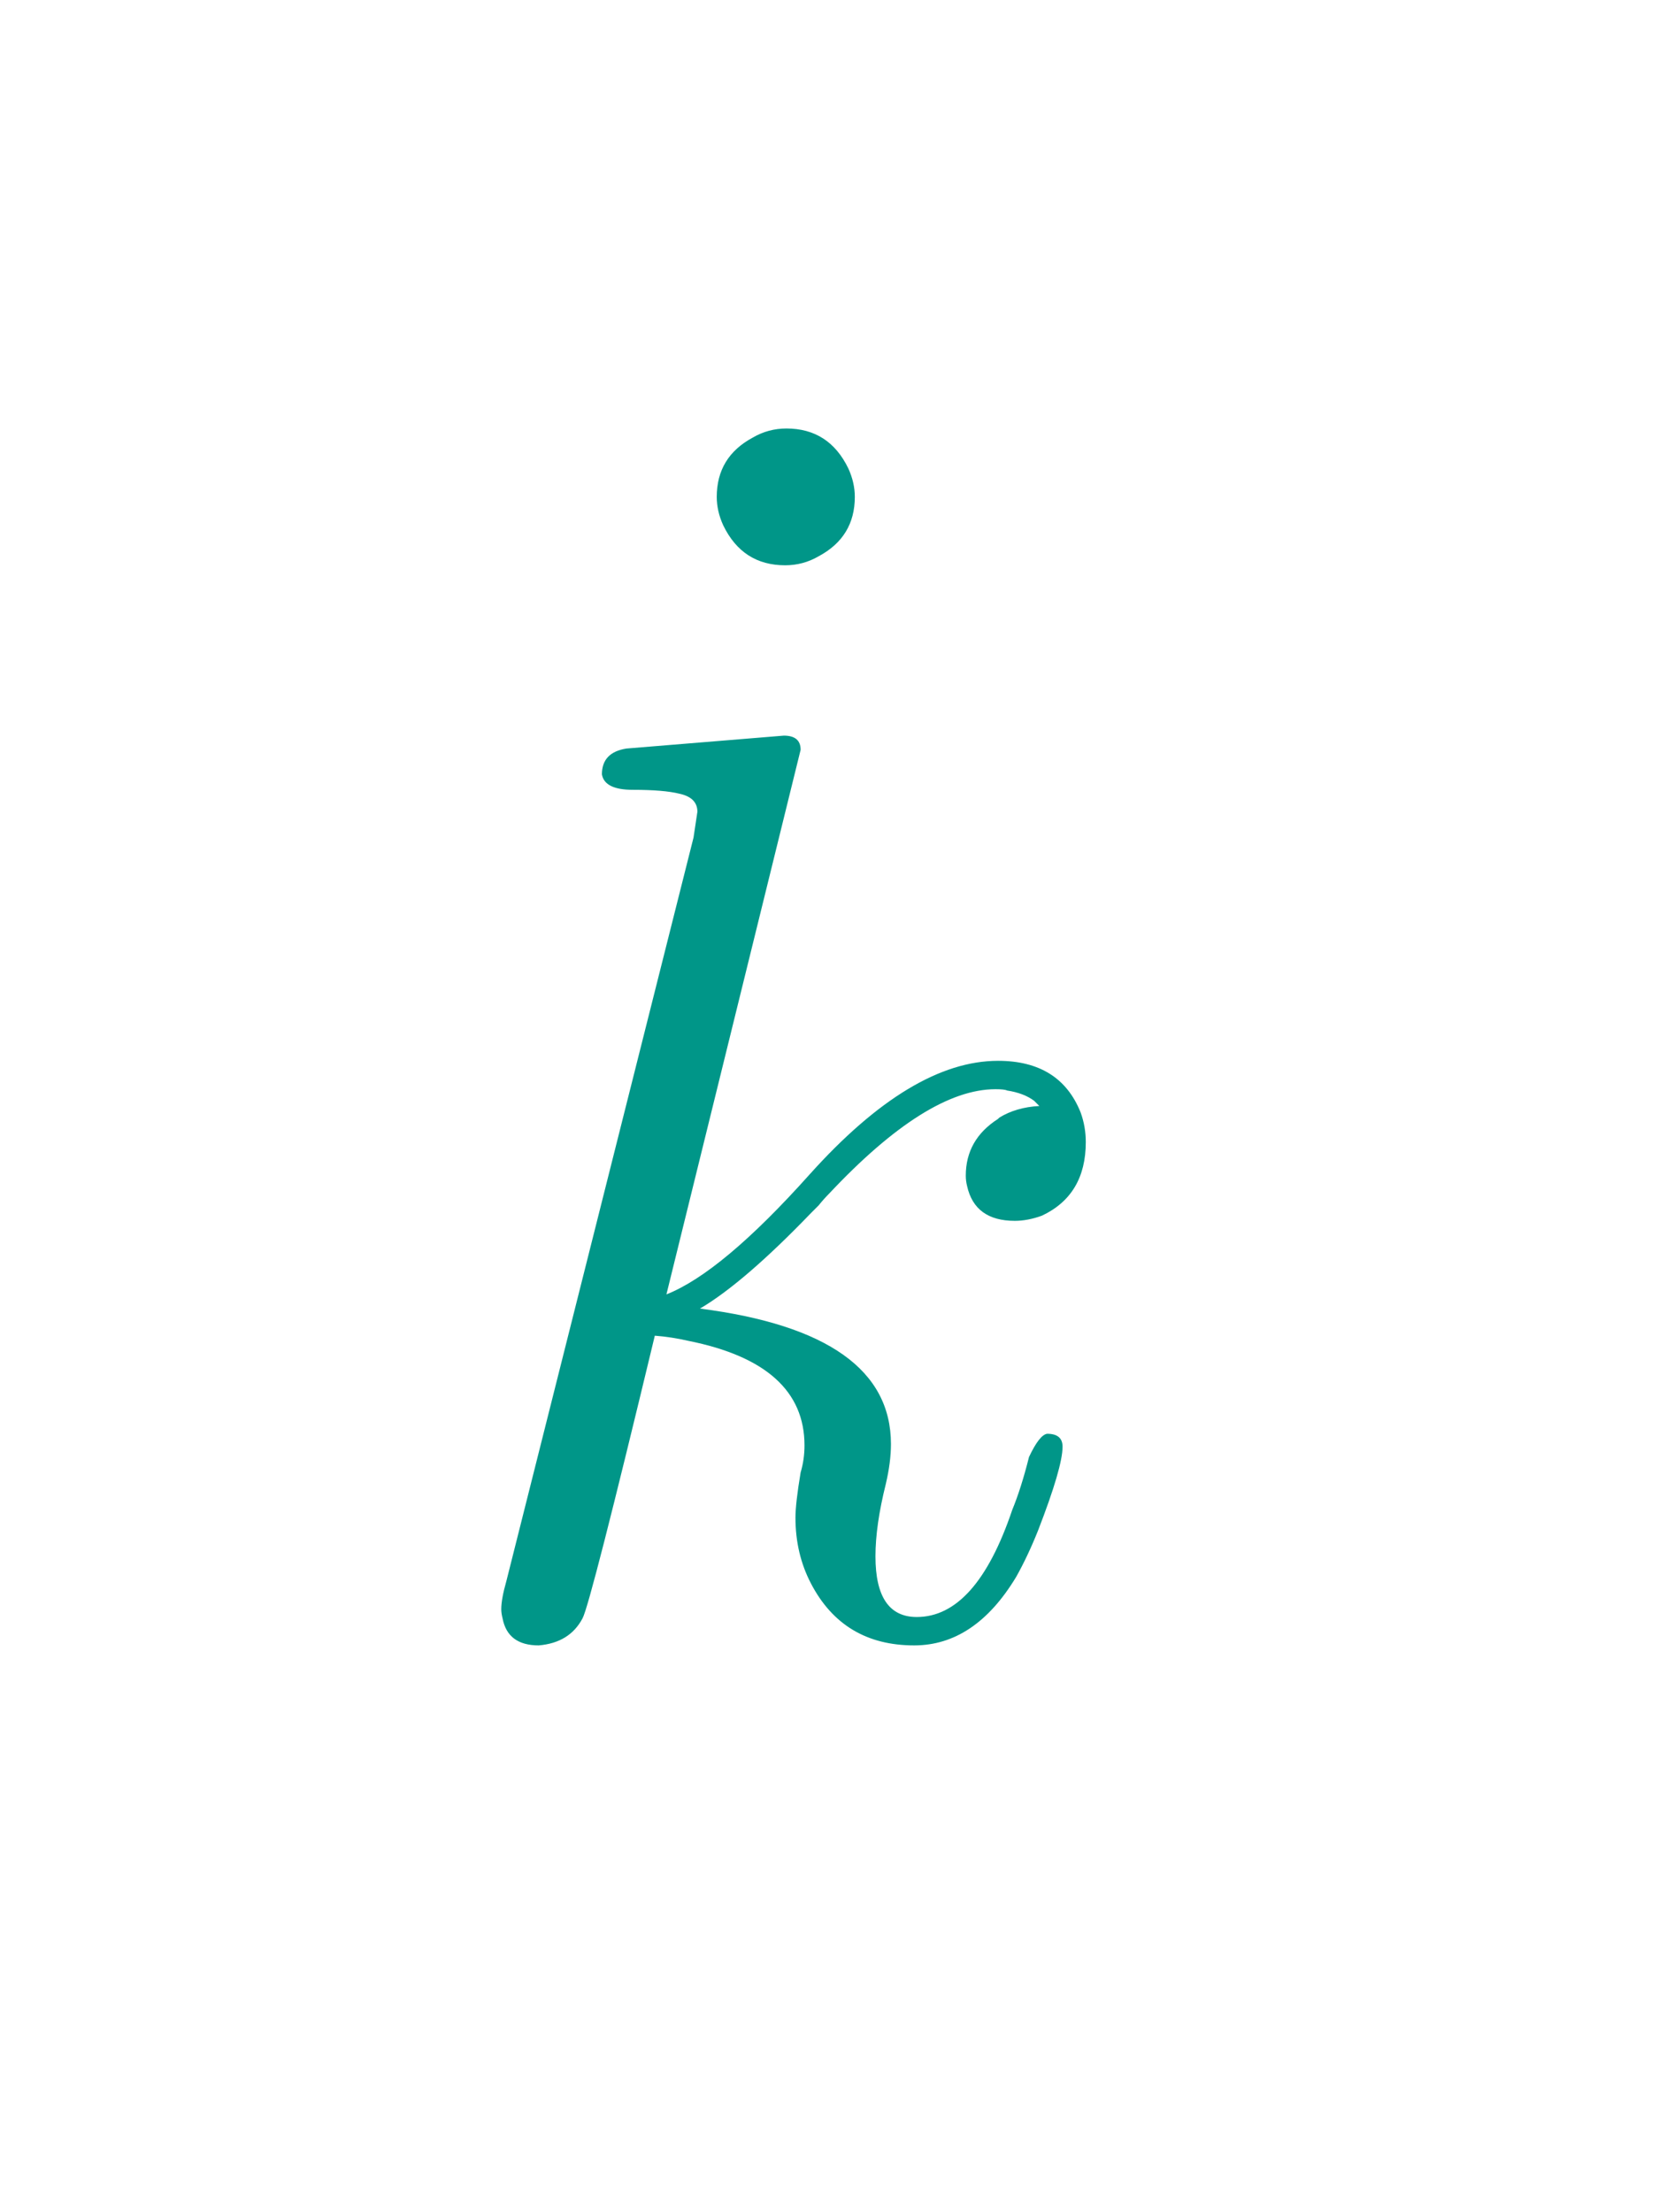 <svg version="1.1" xmlns="http://www.w3.org/2000/svg" xmlns:xlink="http://www.w3.org/1999/xlink"
    width="27" height="36">
    <defs>
        <clipPath id="TRvQCFGpKKLF">
            <path fill="none" stroke="none" d=" M 0 0 L 27 0 L 27 36 L 0 36 L 0 0 Z" />
        </clipPath>
    </defs>
    <g transform="scale(1,1)" clip-path="url(#TRvQCFGpKKLF)">
        <g transform="translate(-59,-239)">
            <g transform="scale(21,21)">
                <g transform="translate(3.28,12.382)">
                    <path fill="#009688" stroke="none" paint-order="stroke fill markers"
                        d=" M 0.192 -0.616 Q 0.192 -0.585 0.164 -0.57 Q 0.152 -0.563 0.138 -0.563 Q 0.105 -0.563 0.09 -0.594 Q 0.085 -0.605 0.085 -0.616 Q 0.085 -0.647 0.113 -0.662 Q 0.125 -0.669 0.139 -0.669 Q 0.172 -0.669 0.187 -0.638 Q 0.192 -0.627 0.192 -0.616 Z" />
                </g>
                <g transform="translate(3.143,12.645)">
                    <path fill="#009688" stroke="none" paint-order="stroke fill markers"
                        d=" M 0.287 -0.683 L 0.183 -0.261 Q 0.226 -0.278 0.294 -0.354 Q 0.373 -0.442 0.44 -0.442 Q 0.488 -0.442 0.504 -0.402 Q 0.508 -0.391 0.508 -0.379 Q 0.508 -0.338 0.474 -0.322 Q 0.463 -0.318 0.453 -0.318 Q 0.422 -0.318 0.416 -0.345 Q 0.415 -0.349 0.415 -0.353 Q 0.415 -0.381 0.44 -0.397 L 0.441 -0.398 L 0.441 -0.398 Q 0.454 -0.406 0.472 -0.407 L 0.468 -0.411 Q 0.46 -0.417 0.447 -0.419 Q 0.445 -0.42 0.438 -0.42 Q 0.385 -0.42 0.309 -0.339 Q 0.305 -0.335 0.301 -0.33 L 0.295 -0.324 Q 0.243 -0.27 0.209 -0.25 Q 0.357 -0.231 0.357 -0.145 Q 0.357 -0.131 0.353 -0.114 Q 0.345 -0.082 0.345 -0.058 Q 0.345 -0.011 0.377 -0.011 Q 0.423 -0.011 0.451 -0.094 Q 0.458 -0.111 0.464 -0.135 Q 0.472 -0.152 0.478 -0.153 Q 0.49 -0.153 0.49 -0.143 Q 0.49 -0.127 0.471 -0.078 Q 0.463 -0.058 0.454 -0.042 Q 0.422 0.011 0.375 0.011 Q 0.32 0.011 0.295 -0.037 Q 0.283 -0.06 0.283 -0.088 Q 0.283 -0.099 0.287 -0.123 Q 0.29 -0.133 0.29 -0.144 Q 0.29 -0.207 0.2 -0.225 Q 0.187 -0.228 0.174 -0.229 Q 0.124 -0.021 0.118 -0.01 Q 0.108 0.009 0.084 0.011 Q 0.06 0.011 0.056 -0.01 Q 0.055 -0.014 0.055 -0.017 Q 0.055 -0.025 0.059 -0.039 L 0.204 -0.615 L 0.207 -0.635 Q 0.207 -0.646 0.193 -0.649 L 0.193 -0.649 Q 0.181 -0.652 0.157 -0.652 Q 0.135 -0.652 0.133 -0.664 Q 0.133 -0.681 0.152 -0.684 L 0.274 -0.694 Q 0.287 -0.694 0.287 -0.683 Z" />
                </g>
            </g>
        </g>
    </g>
</svg>
